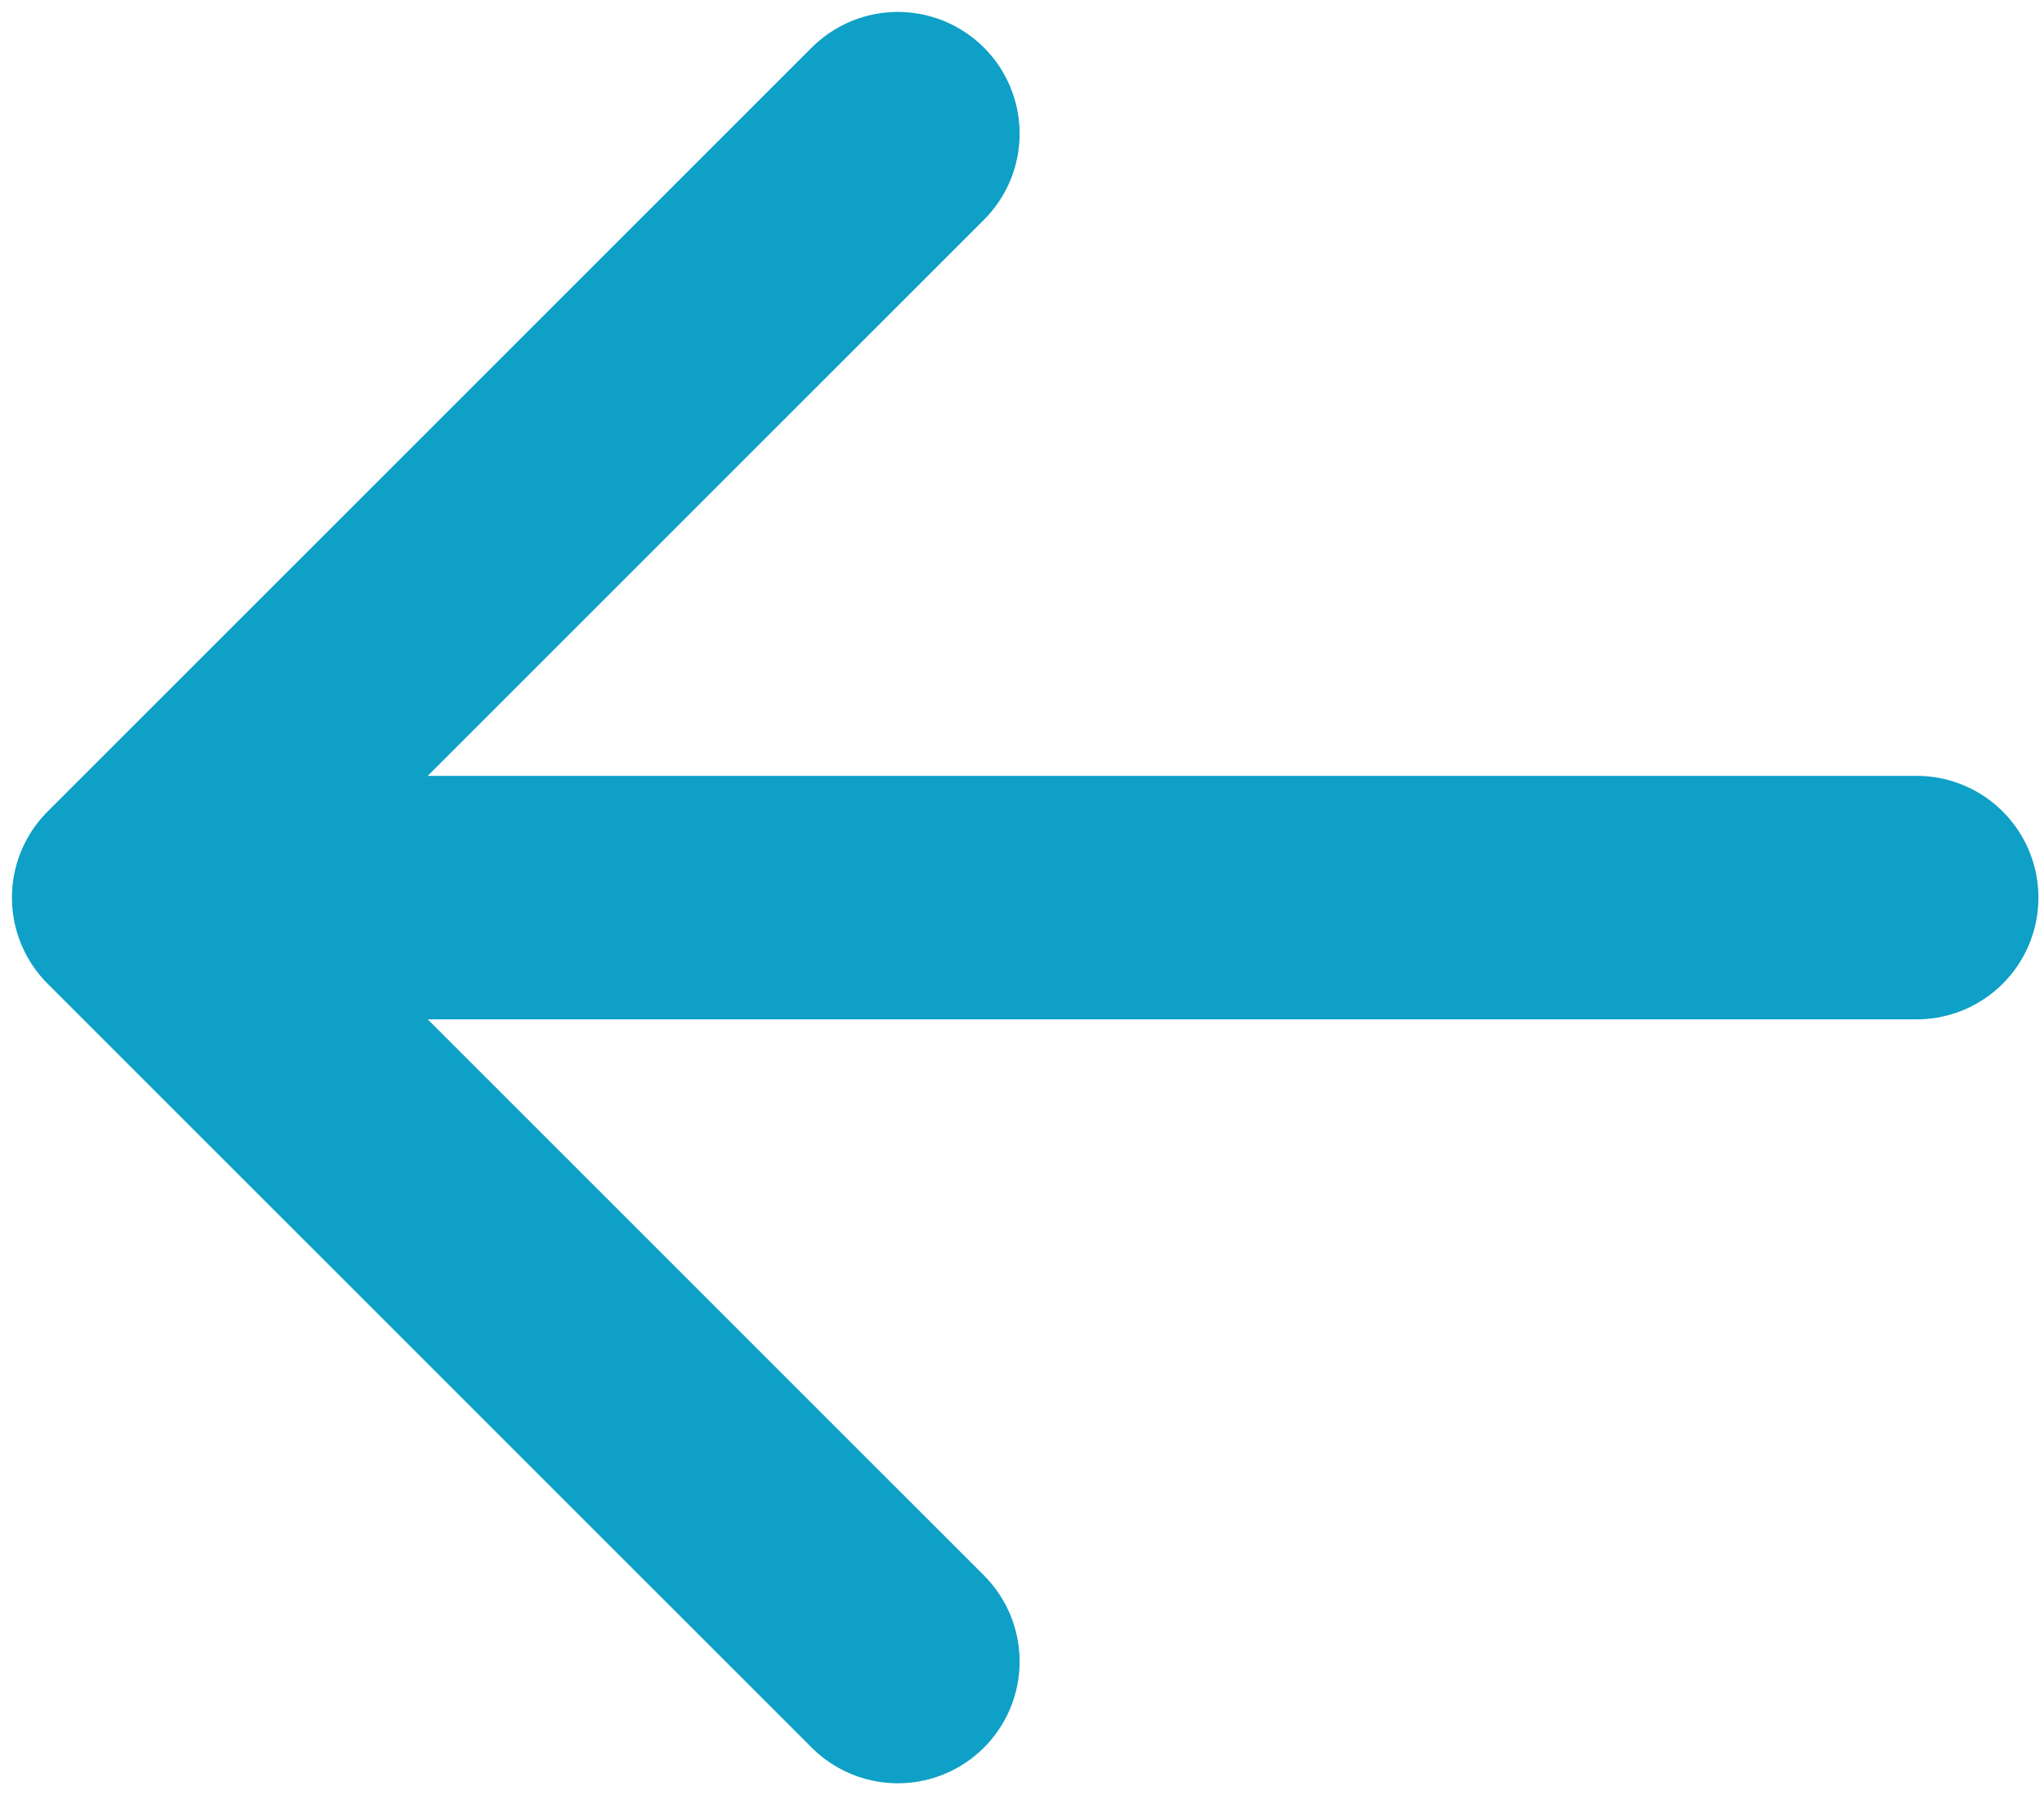 <svg width="107" height="94" viewBox="0 0 107 94" fill="none" xmlns="http://www.w3.org/2000/svg">
<path d="M7 47L47 7M7 47L47 87M7 47H100.333" stroke="#0EA0C6" stroke-width="12.75" stroke-linecap="round" stroke-linejoin="round"/>
</svg>
